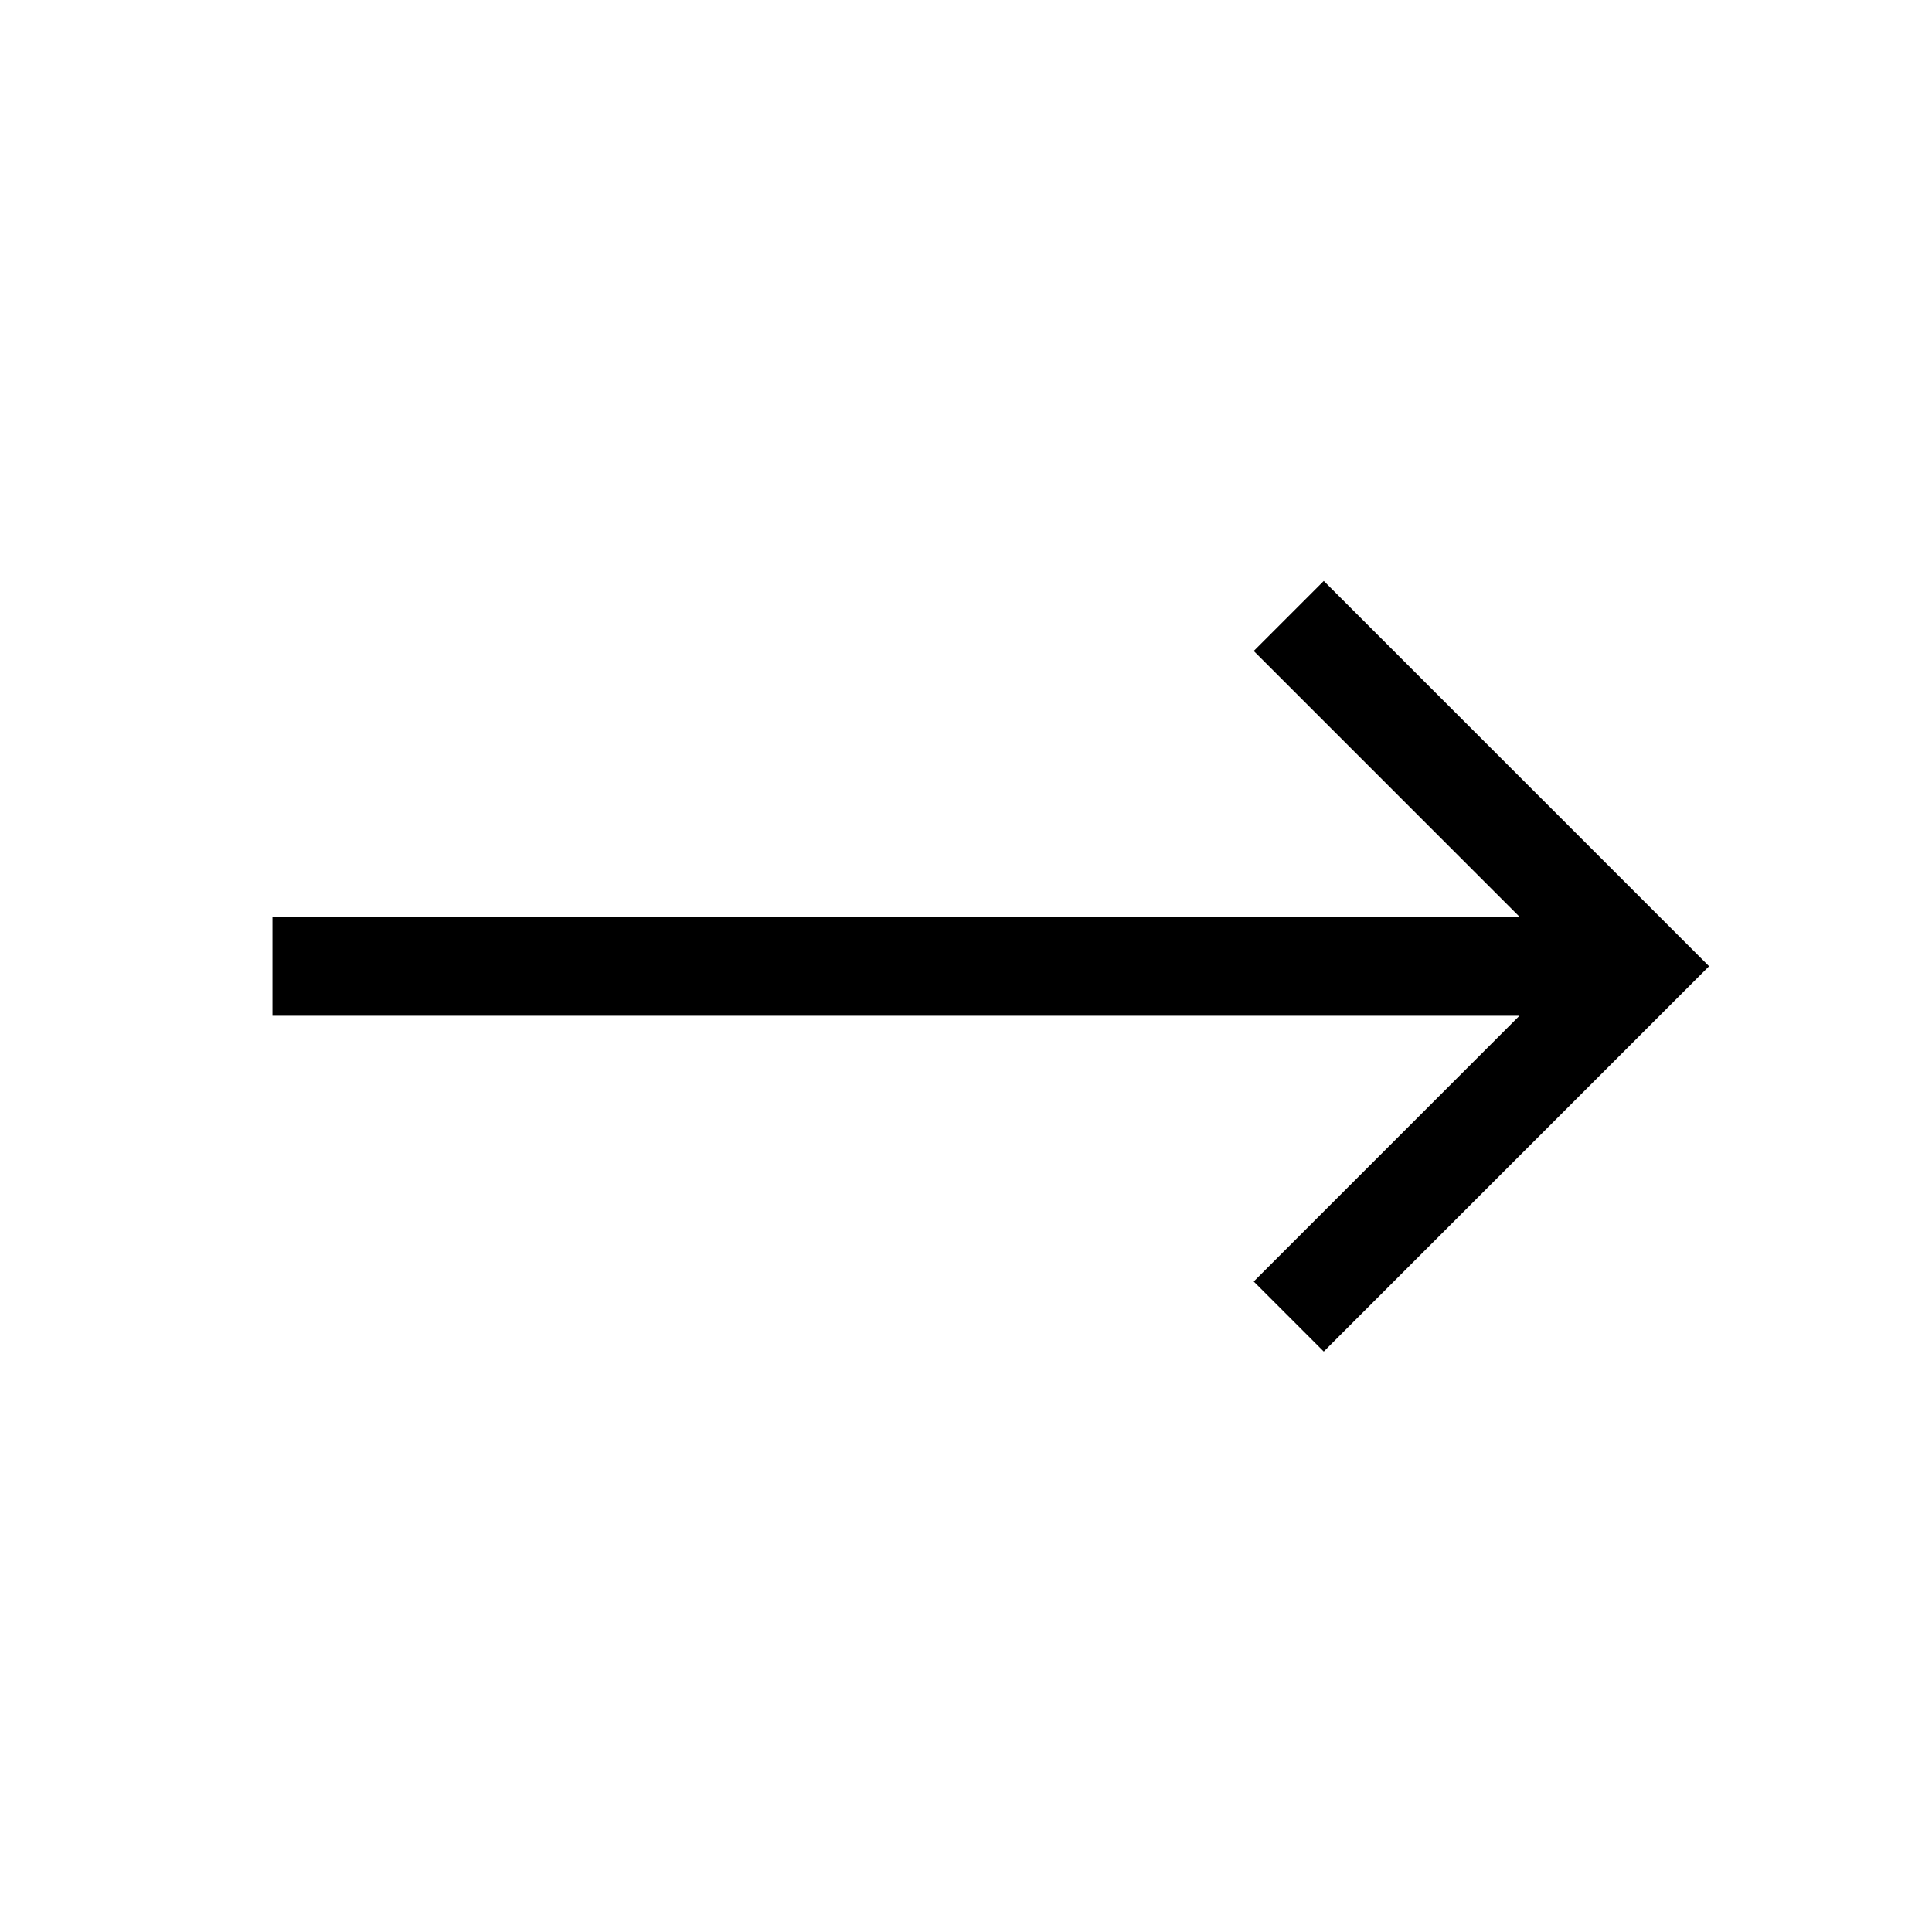 <svg width="38" height="38" viewBox="0 0 38 39" xmlns="http://www.w3.org/2000/svg"><path d="M30.172 20.505L5 20.505L5 18.505L30.172 18.505L24.808 13.141L26.222 11.727L34 19.505L26.222 27.283L24.808 25.869L30.172 20.505Z"/></svg>
